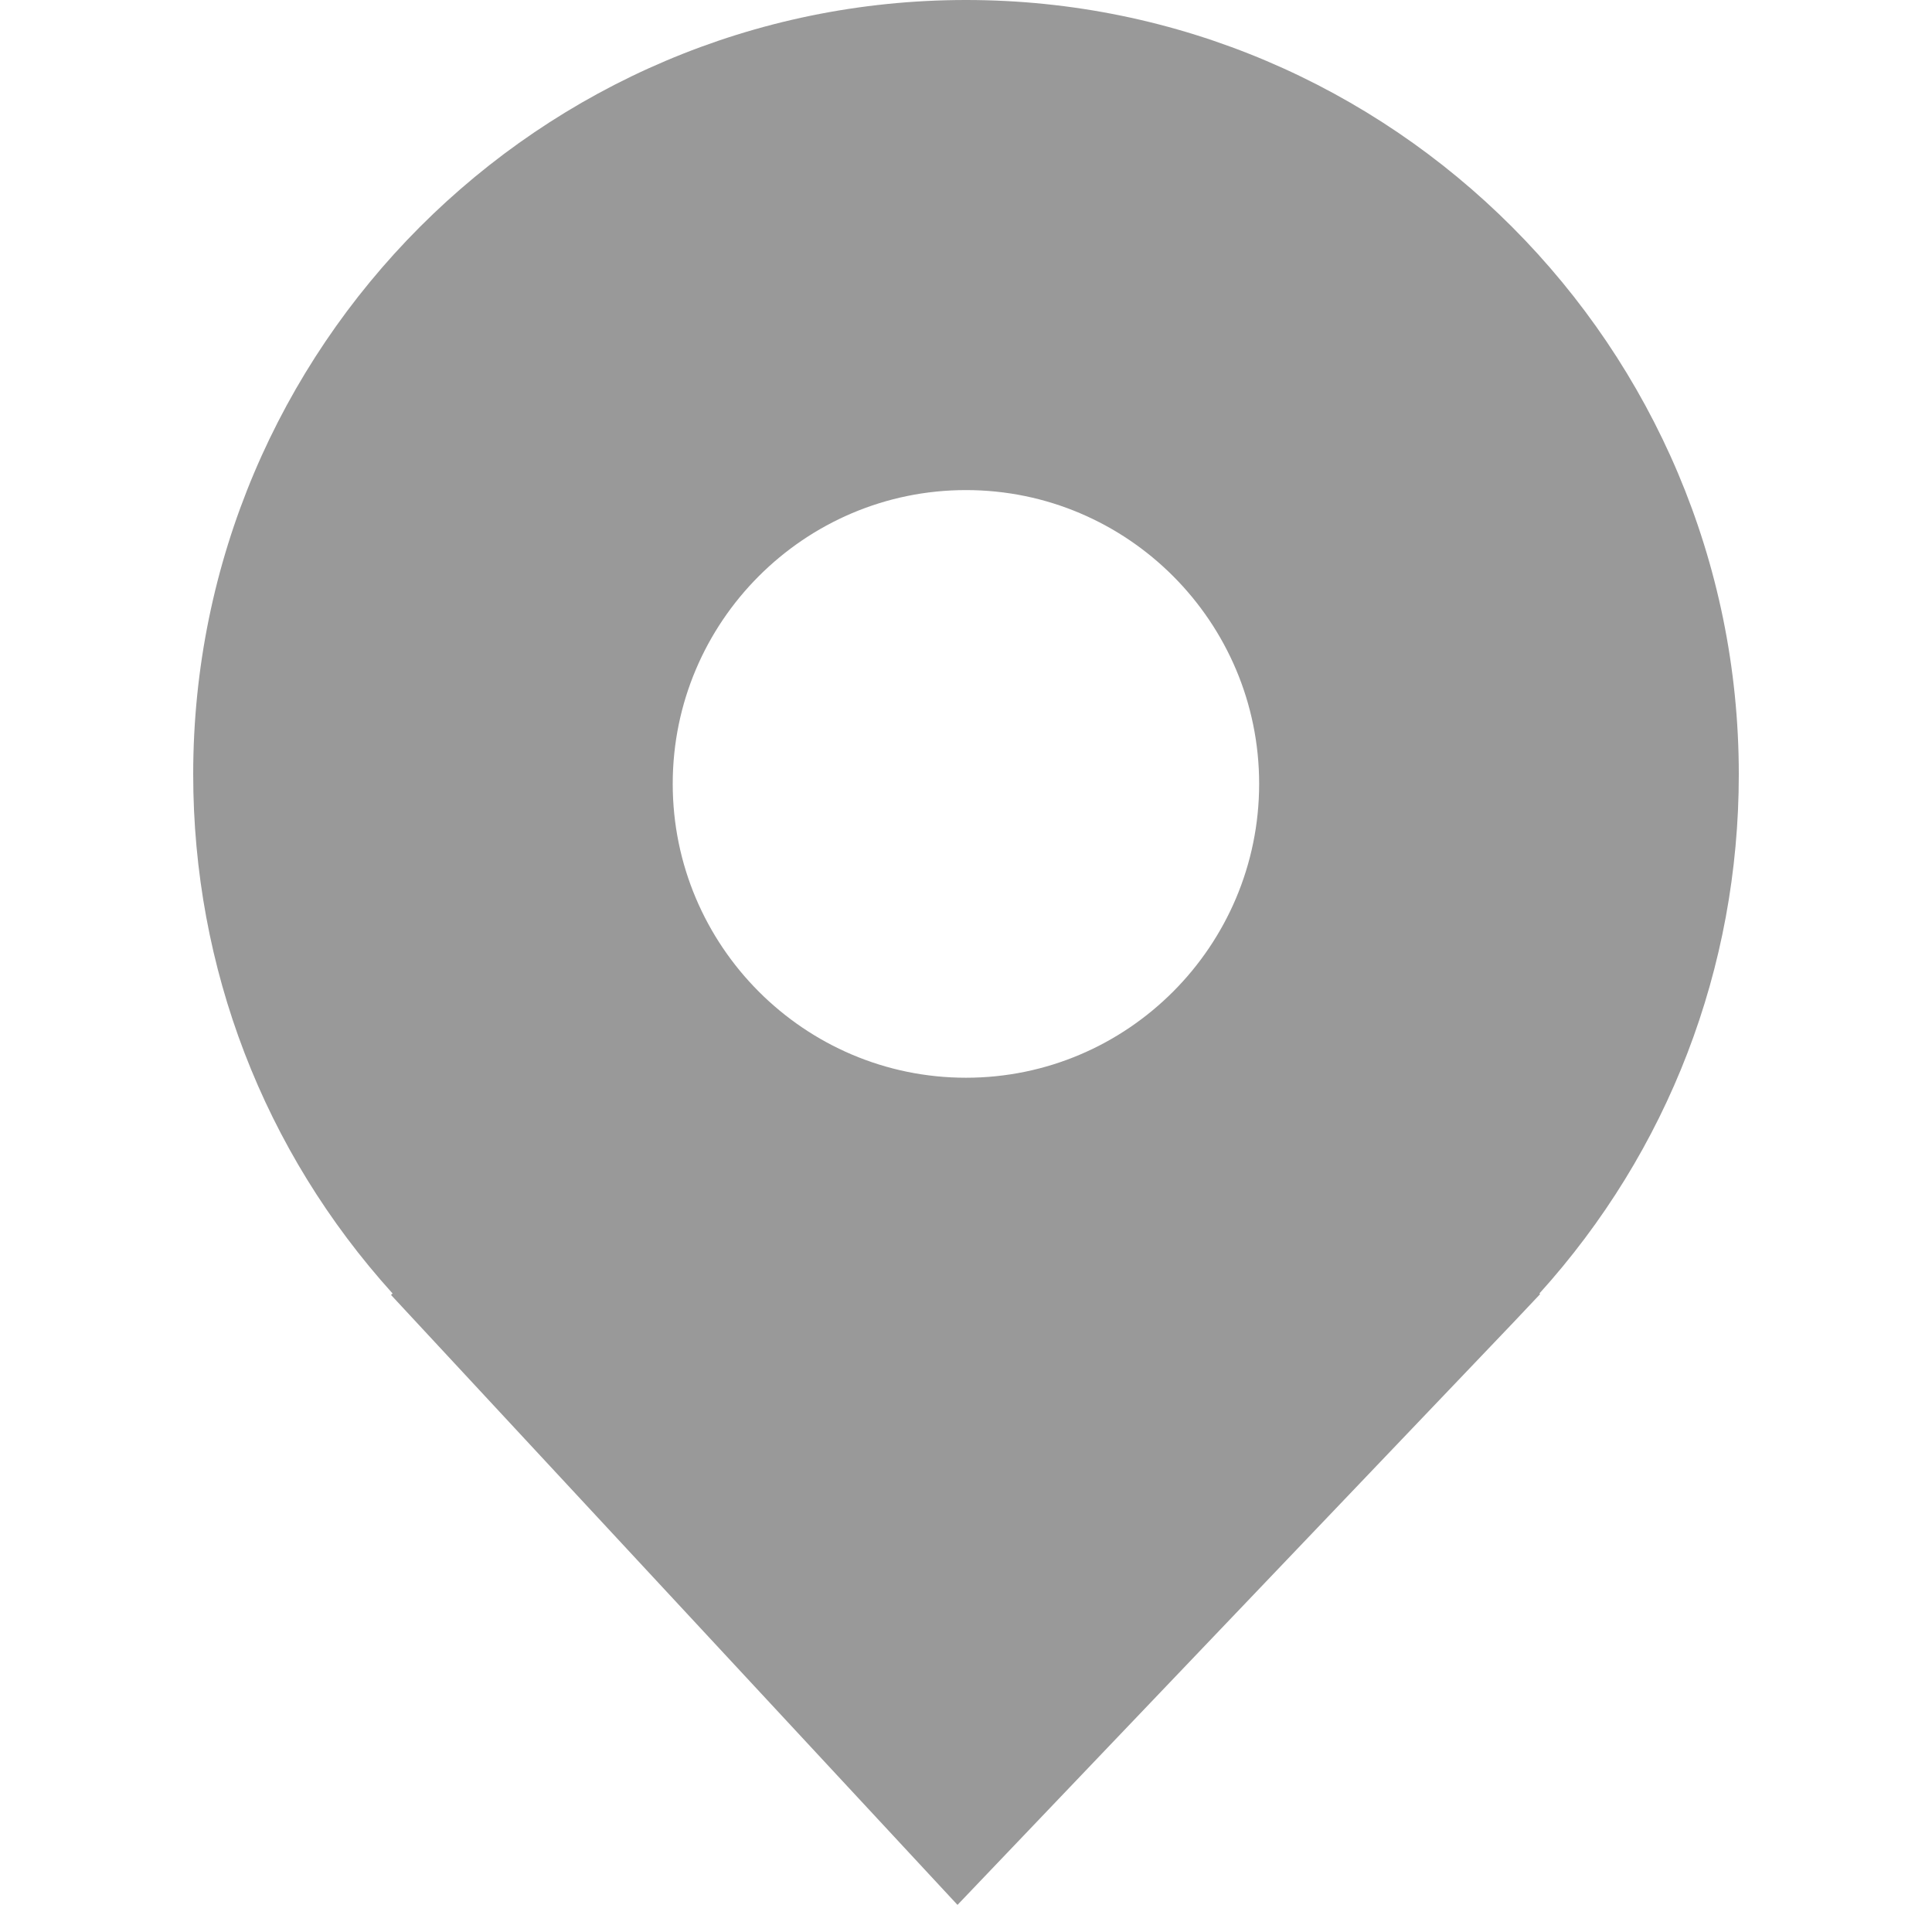 <?xml version="1.0" encoding="UTF-8"?>
<svg width="30px" height="30px" viewBox="0 0 30 30" version="1.1" xmlns="http://www.w3.org/2000/svg" xmlns:xlink="http://www.w3.org/1999/xlink">
    <title>地址@1x</title>
    <g id="页面-1" stroke="none" stroke-width="1" fill="none" fill-rule="evenodd">
        <g id="切图" transform="translate(-1451, -1525)" fill="#999999">
            <path d="M1466,1541.735 C1463.489,1541.735 1461.446,1539.687 1461.446,1537.171 C1461.446,1534.657 1463.489,1532.61 1466,1532.61 C1468.511,1532.61 1470.552,1534.657 1470.552,1537.171 C1470.552,1539.687 1468.511,1541.735 1466,1541.735 M1478,1537.023 C1478,1530.393 1472.616,1525 1466,1525 C1459.383,1525 1454,1530.393 1454,1537.023 C1454,1540.032 1455.095,1542.871 1457.096,1545.085 L1457.072,1545.108 L1465.868,1554.579 L1474.497,1545.538 L1474.915,1545.095 L1474.904,1545.085 C1476.905,1542.871 1478,1540.032 1478,1537.023" id="地址"></path>
        </g>
    </g>
</svg>